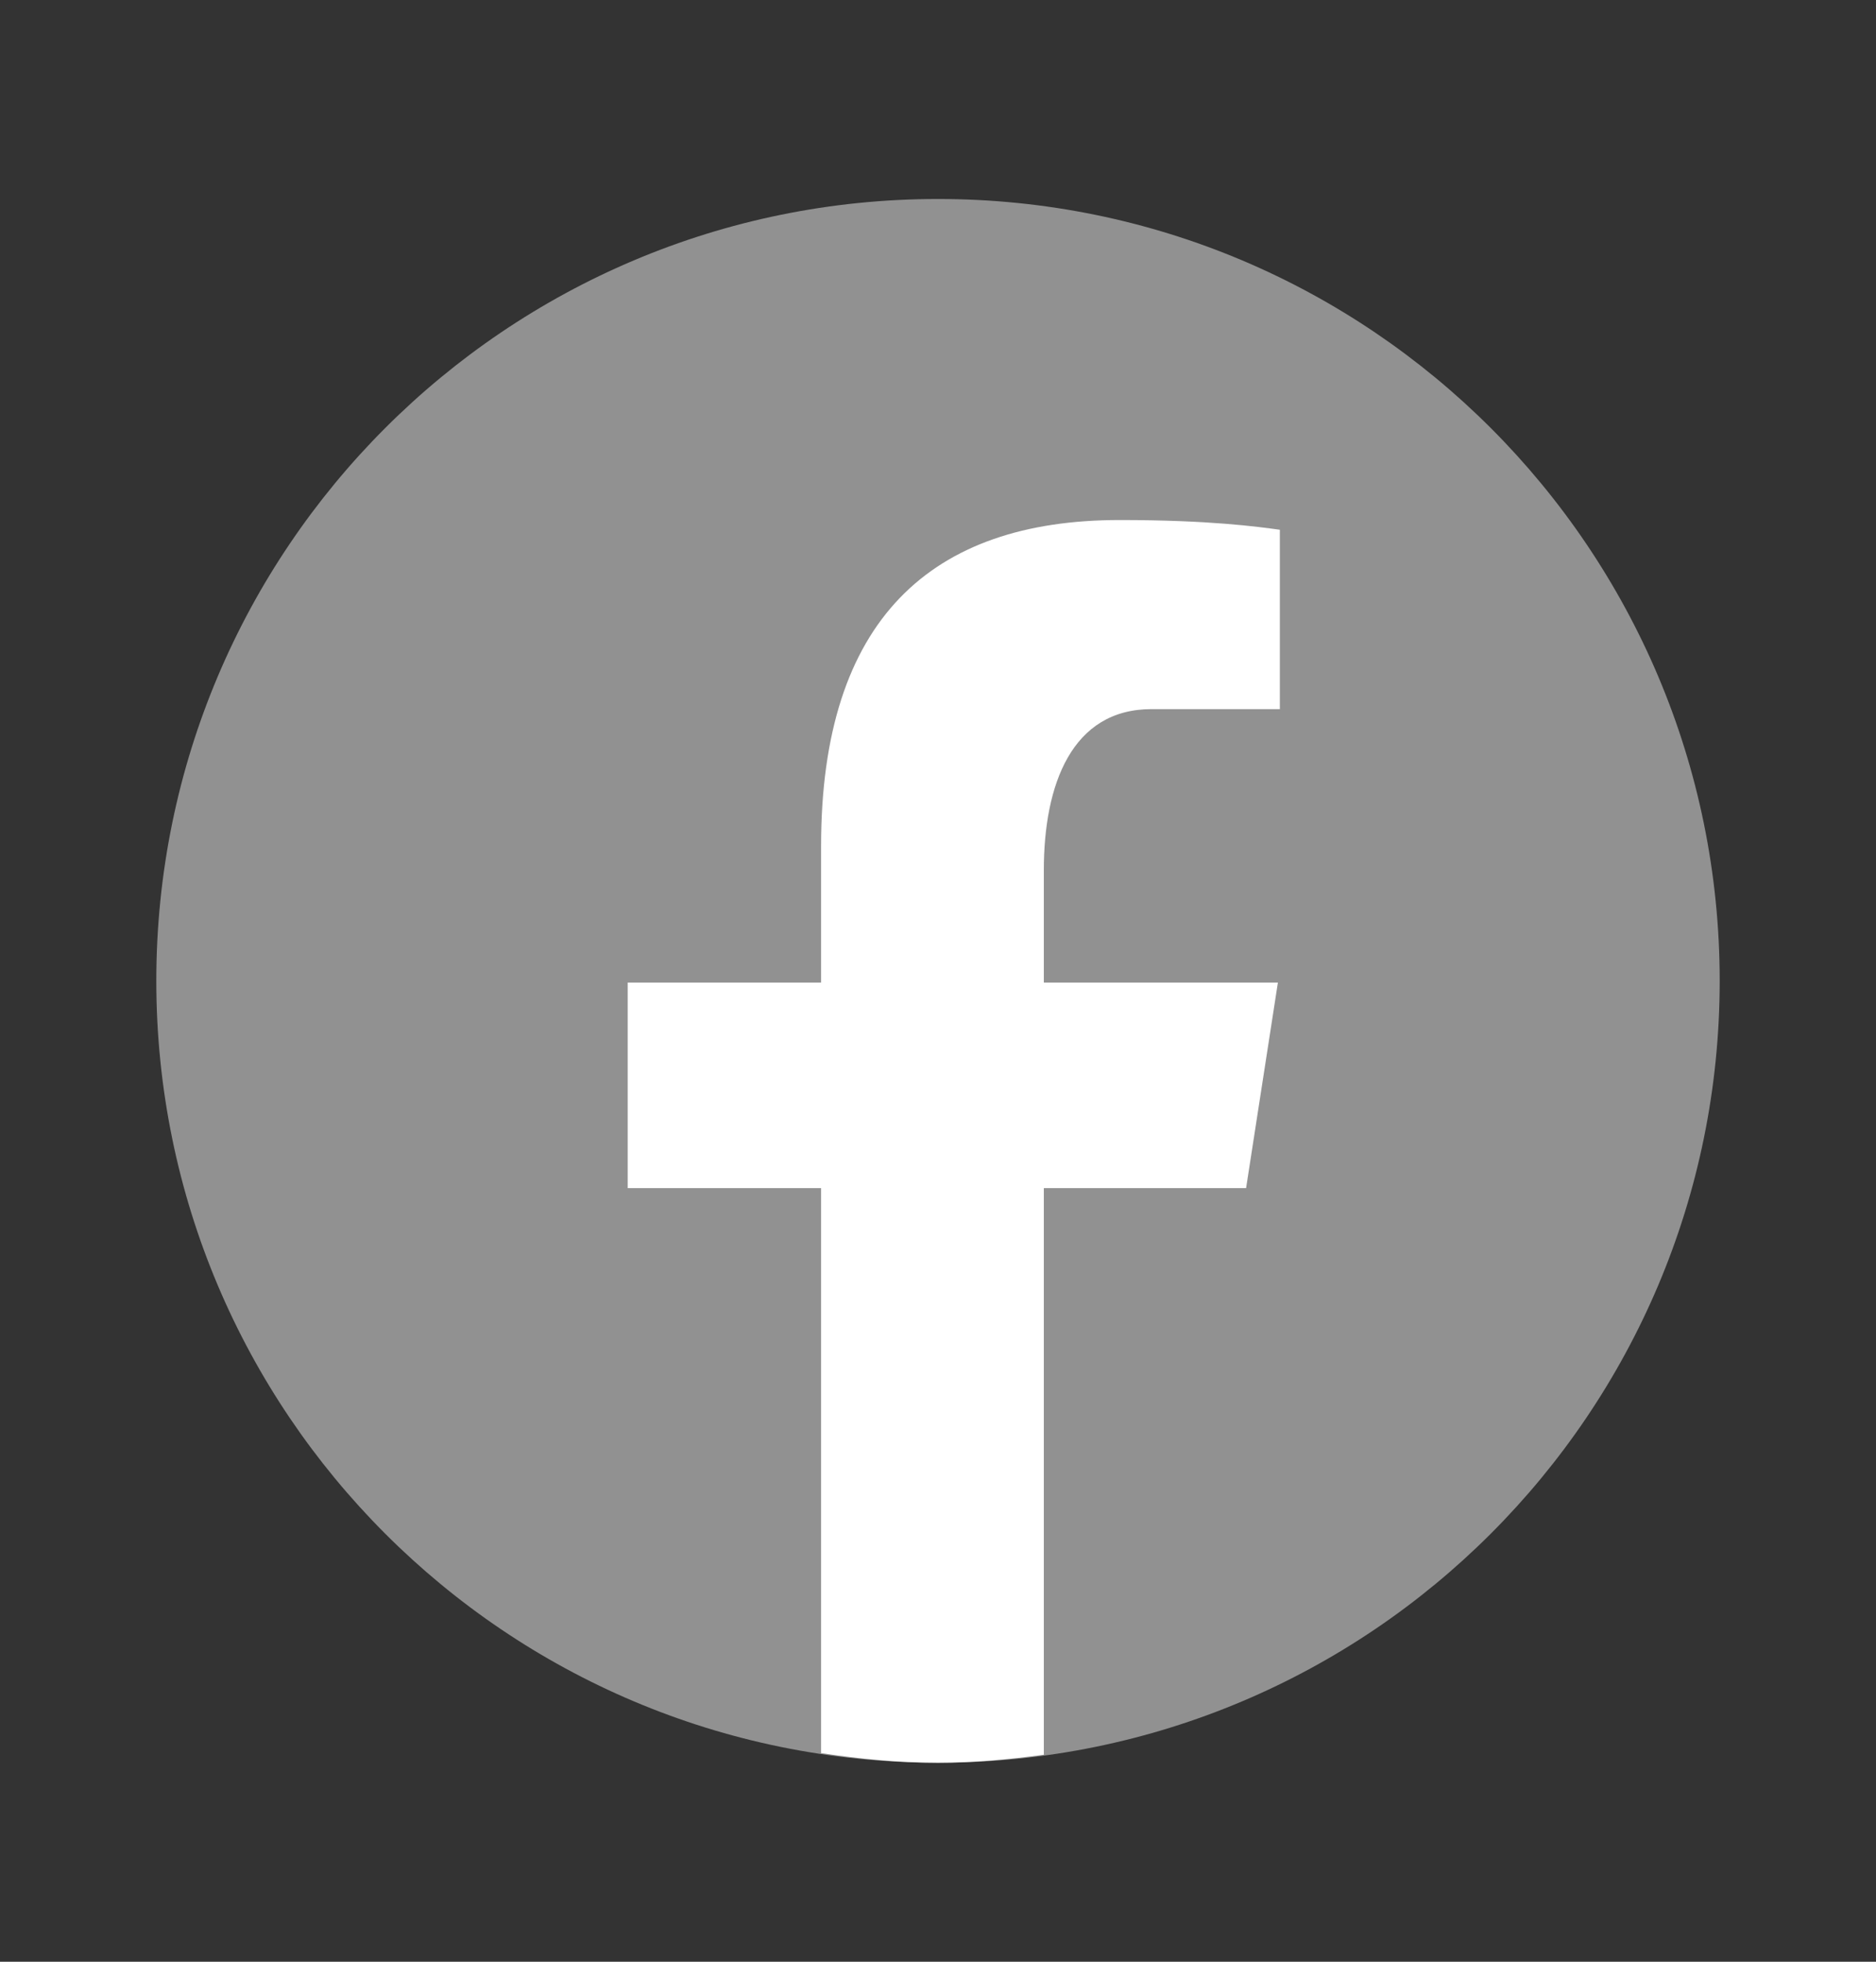 <svg width="22" height="23" viewBox="0 0 22 23" fill="none" xmlns="http://www.w3.org/2000/svg">
<rect x="0" y="0" width="22" height="23" fill="#333333" stroke="none"/>
<path d="M11 2.333C5.937 2.333 1.833 6.437 1.833 11.5C1.833 16.563 5.937 20.667 11 20.667C16.063 20.667 20.167 16.563 20.167 11.5C20.167 6.437 16.063 2.333 11 2.333Z" fill="#919191"/>
<path d="M12.241 13.93H14.613L14.986 11.52H12.241V10.203C12.241 9.201 12.568 8.314 13.504 8.314H15.009V6.211C14.745 6.175 14.185 6.097 13.129 6.097C10.922 6.097 9.629 7.262 9.629 9.917V11.52H7.361V13.93H9.629V20.554C10.078 20.621 10.533 20.667 11 20.667C11.422 20.667 11.834 20.628 12.241 20.573V13.93Z" fill="white"/>
</svg>
